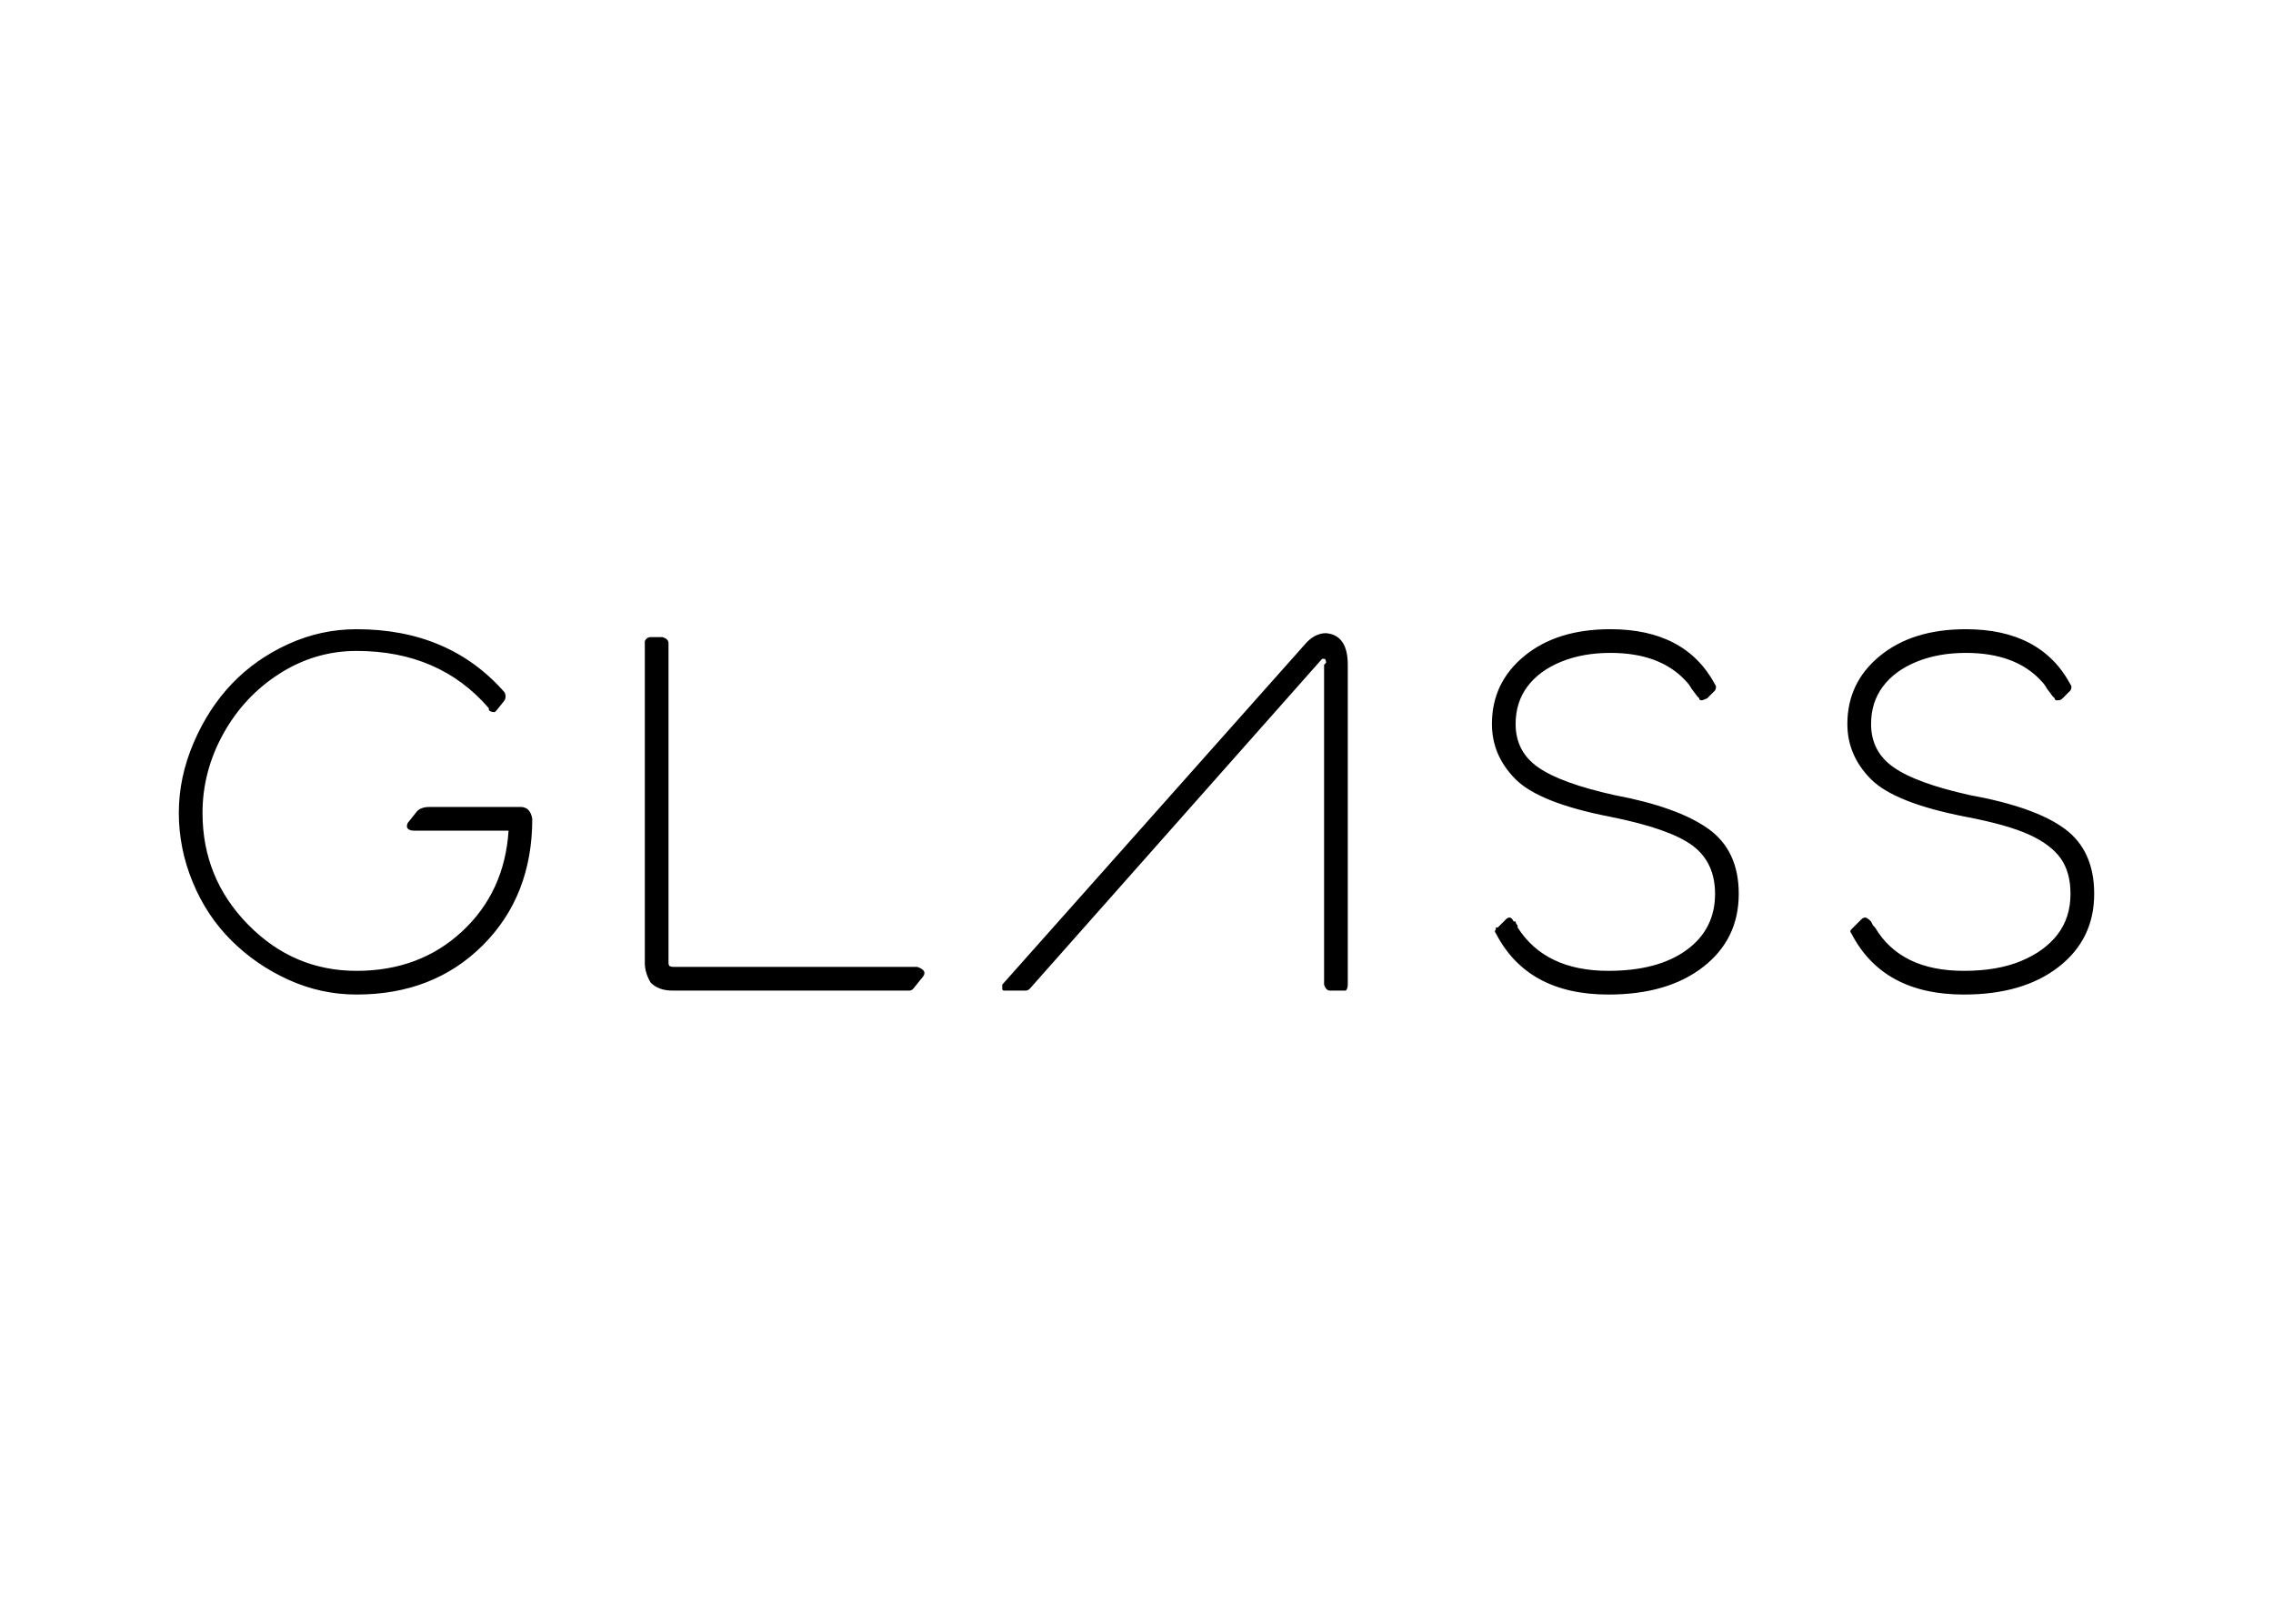 <svg clip-rule="evenodd" fill-rule="evenodd" stroke-linejoin="round" stroke-miterlimit="2" viewBox="0 0 560 400" xmlns="http://www.w3.org/2000/svg"><path d="m128.216 198.784c1.618 0 2.591.973 2.919 2.919 0 12.648-4.059 23.03-12.162 31.133-8.11 8.111-18.487 12.162-31.135 12.162-5.838 0-11.434-1.215-16.785-3.648-5.351-2.432-10.055-5.67-14.108-9.729-4.059-4.051-7.22-8.832-9.486-14.351-2.271-5.512-3.405-11.189-3.405-17.027s1.217-11.592 3.65-17.269c2.432-5.671 5.593-10.536 9.485-14.595 3.892-4.05 8.513-7.297 13.864-9.729 5.351-2.433 10.947-3.648 16.785-3.648 15.242 0 27.404 5.191 36.486 15.568.32.651.32 1.298 0 1.946l-1.946 2.432-.486.487c-.654 0-1.14-.161-1.46-.487v-.486c-8.111-9.402-18.973-14.109-32.594-14.109-6.811 0-13.135 1.871-18.973 5.596-5.838 3.733-10.459 8.68-13.866 14.837-3.405 6.166-5.107 12.651-5.107 19.459 0 10.703 3.725 19.871 11.189 27.486 7.458 7.623 16.374 11.433 26.757 11.433 10.377 0 19.05-3.238 26.028-9.729 6.969-6.483 10.778-14.754 11.431-24.811h-23.351c-.654 0-1.14-.159-1.46-.485-.327-.319-.327-.808 0-1.459l1.946-2.433c.648-.973 1.779-1.459 3.406-1.459h22.378zm97.784 39.407c.973.326 1.535.731 1.702 1.215.158.487-.084 1.059-.731 1.704l-1.946 2.431c-.326.327-.654.486-.973.486h-58.378c-2.274 0-4.059-.647-5.352-1.946-.973-1.618-1.459-3.238-1.459-4.865v-79.297c.319-.647.806-.973 1.459-.973h2.919c.973.326 1.46.814 1.46 1.459v78.811c0 .326.077.568.244.731.161.167.564.242 1.217.242h59.838zm100.703-82.216c3.566.326 5.351 2.917 5.351 7.784v78.811c0 .653-.167 1.142-.486 1.459h-3.892c-.654 0-1.14-.486-1.46-1.459v-78.813l.487-.485c0-.647-.167-.973-.487-.973h-.486l-72 81.242c-.328.327-.654.486-.973.486h-5.352c-.327 0-.486-.159-.486-.486v-.973l74.432-83.676c1.618-1.946 3.406-2.917 5.352-2.917zm71.027 39.89c10.375 1.948 18.075 4.706 23.107 8.272 5.023 3.573 7.539 8.922 7.539 16.052 0 7.465-2.919 13.461-8.756 18-5.838 4.546-13.622 6.811-23.352 6.811-13.302 0-22.545-5.024-27.73-15.081-.325-.32-.325-.647 0-.973v-.487h.487l1.946-1.945c.319-.32.647-.487.973-.487.319 0 .647.326.973.973h.486c0 .328.161.654.487.975v.484c4.539 7.139 11.995 10.703 22.378 10.703 8.103 0 14.511-1.701 19.217-5.107 4.698-3.405 7.053-8.028 7.053-13.866 0-5.182-1.87-9.16-5.595-11.918-3.733-2.752-10.459-5.109-20.188-7.055-11.676-2.265-19.46-5.351-23.352-9.243s-5.838-8.431-5.838-13.622c0-6.81 2.677-12.404 8.029-16.782 5.351-4.381 12.404-6.569 21.161-6.569 12.321 0 20.919 4.545 25.783 13.62.32.327.32.814 0 1.459l-1.945 1.946c-.654.328-1.141.486-1.46.486-.328 0-.486-.158-.486-.486l-.487-.484-1.459-1.946c-.328-.648-.815-1.293-1.46-1.948l.487-.485-.487.485c-4.22-4.537-10.383-6.811-18.486-6.811-4.546 0-8.598.731-12.162 2.19-3.573 1.457-6.325 3.489-8.271 6.08-1.946 2.599-2.919 5.679-2.919 9.243 0 4.548 1.863 8.112 5.596 10.703 3.725 2.602 9.972 4.867 18.731 6.813zm87.567 0c10.703 1.948 18.487 4.706 23.35 8.272 4.864 3.573 7.299 8.922 7.299 16.052 0 7.465-2.919 13.461-8.757 18-5.838 4.546-13.621 6.811-23.351 6.811-13.302 0-22.546-5.024-27.73-15.081-.328-.32-.328-.647 0-.973l2.433-2.432c.319-.32.645-.487.973-.487.319 0 .805.326 1.459.973l.486.975.487.484c4.211 7.139 11.509 10.703 21.892 10.703 5.512 0 10.216-.806 14.108-2.432 3.892-1.618 6.888-3.809 9.001-6.569 2.105-2.75 3.161-6.08 3.161-9.972 0-3.564-.812-6.483-2.43-8.757-1.627-2.265-4.22-4.211-7.786-5.837-3.573-1.619-8.757-3.08-15.568-4.379-11.675-2.265-19.459-5.351-23.351-9.243s-5.838-8.431-5.838-13.622c0-6.81 2.677-12.404 8.028-16.782 5.352-4.381 12.405-6.569 21.161-6.569 12.321 0 20.919 4.545 25.784 13.62.32.327.32.814 0 1.459l-1.946 1.946c-.326.328-.651.486-.973.486h-.486c-.326 0-.485-.158-.485-.486l-.486-.484-1.46-1.946c-.327-.648-.814-1.293-1.459-1.948l.486-.485-.486.485c-4.22-4.537-10.383-6.811-18.487-6.811-4.545 0-8.596.731-12.162 2.19-3.572 1.457-6.324 3.489-8.27 6.08-1.946 2.599-2.919 5.679-2.919 9.243 0 4.548 1.862 8.112 5.596 10.703 3.72 2.602 9.967 4.867 18.726 6.813z" fill-rule="nonzero"/></svg>